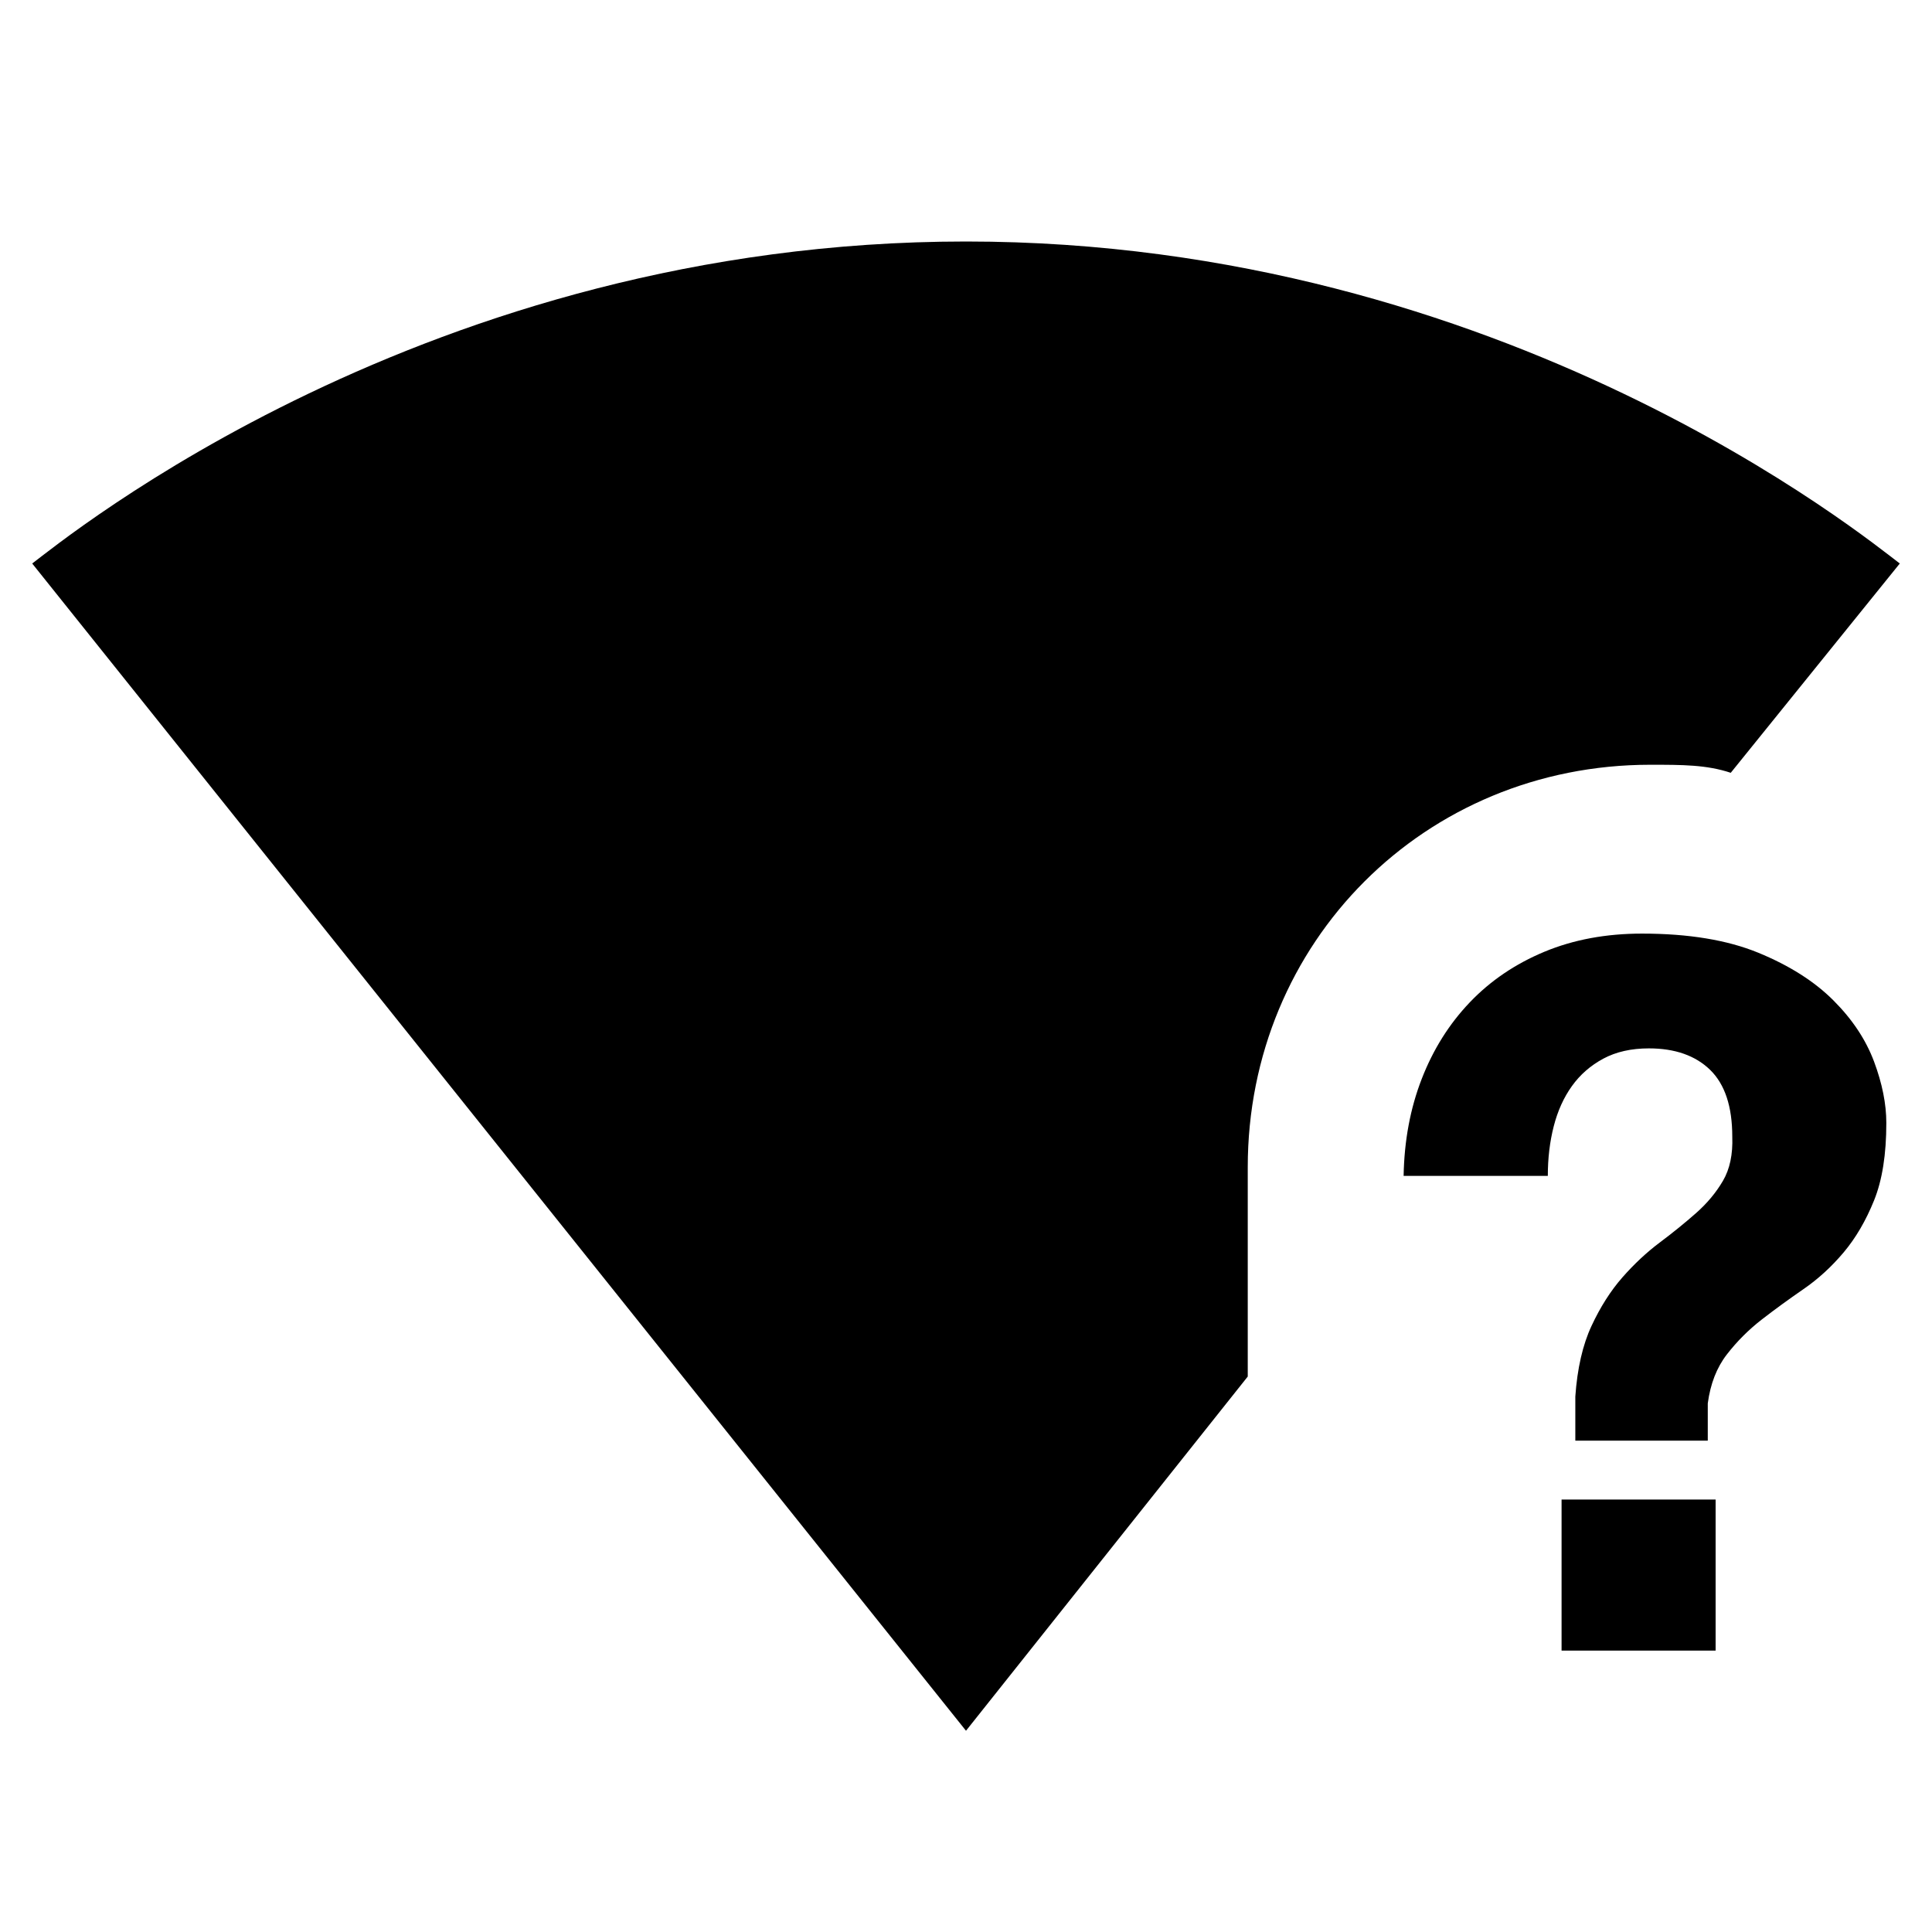 <svg xmlns="http://www.w3.org/2000/svg" xmlns:svg="http://www.w3.org/2000/svg" id="svg6" width="24" height="24" fill="#000" version="1.1" viewBox="0 0 24 24"><path id="path2" fill="none" d="M0 0h24v24H0V0z"/><path id="path4" d="m 15.5,14.5 c 0,-2.8 2.2,-5 5,-5 0.4,0 0.7,0 1,0.1 L 23.6,7 C 23.2,6.7 18.7,3 12,3 5.3,3 0.8,6.7 0.4,7 L 12,21.5 15.5,17.1 Z"/><g id="Page-1" fill="none" fill-rule="evenodd" stroke="none" stroke-width="1" transform="matrix(0.142,0,0,0.142,13.309,9.131)"><g id="signature-unverified" fill="#000"><path id="path8" d="M 56.359,80.095 H 42.883 V 66.877 H 56.359 Z M 70.222,40.709 c -0.717,1.773 -1.602,3.289 -2.66,4.547 -1.061,1.259 -2.232,2.332 -3.52,3.218 -1.287,0.888 -2.504,1.772 -3.648,2.659 -1.145,0.889 -2.16,1.903 -3.047,3.047 -0.889,1.145 -1.445,2.573 -1.674,4.289 v 3.26 H 44.086 v -3.861 c 0.172,-2.457 0.643,-4.518 1.416,-6.176 0.771,-1.658 1.674,-3.075 2.703,-4.248 1.031,-1.172 2.117,-2.188 3.261,-3.046 1.145,-0.856 2.203,-1.716 3.176,-2.573 0.973,-0.858 1.76,-1.801 2.361,-2.831 0.601,-1.03 0.871,-2.316 0.814,-3.86 0,-2.631 -0.643,-4.576 -1.93,-5.836 -1.289,-1.256 -3.078,-1.887 -5.365,-1.887 -1.545,0 -2.875,0.301 -3.992,0.901 -1.115,0.601 -2.031,1.401 -2.746,2.402 -0.717,1.001 -1.244,2.174 -1.588,3.517 -0.344,1.346 -0.516,2.79 -0.516,4.334 H 29.065 c 0.055,-3.09 0.586,-5.921 1.588,-8.494 1,-2.574 2.402,-4.805 4.205,-6.691 1.803,-1.889 3.977,-3.361 6.523,-4.422 2.547,-1.059 5.395,-1.588 8.541,-1.588 4.062,0 7.453,0.559 10.171,1.674 2.717,1.116 4.906,2.504 6.566,4.164 1.66,1.659 2.846,3.446 3.562,5.362 0.715,1.917 1.072,3.703 1.072,5.362 0.002,2.745 -0.356,5.006 -1.071,6.777 z"/></g></g></svg>